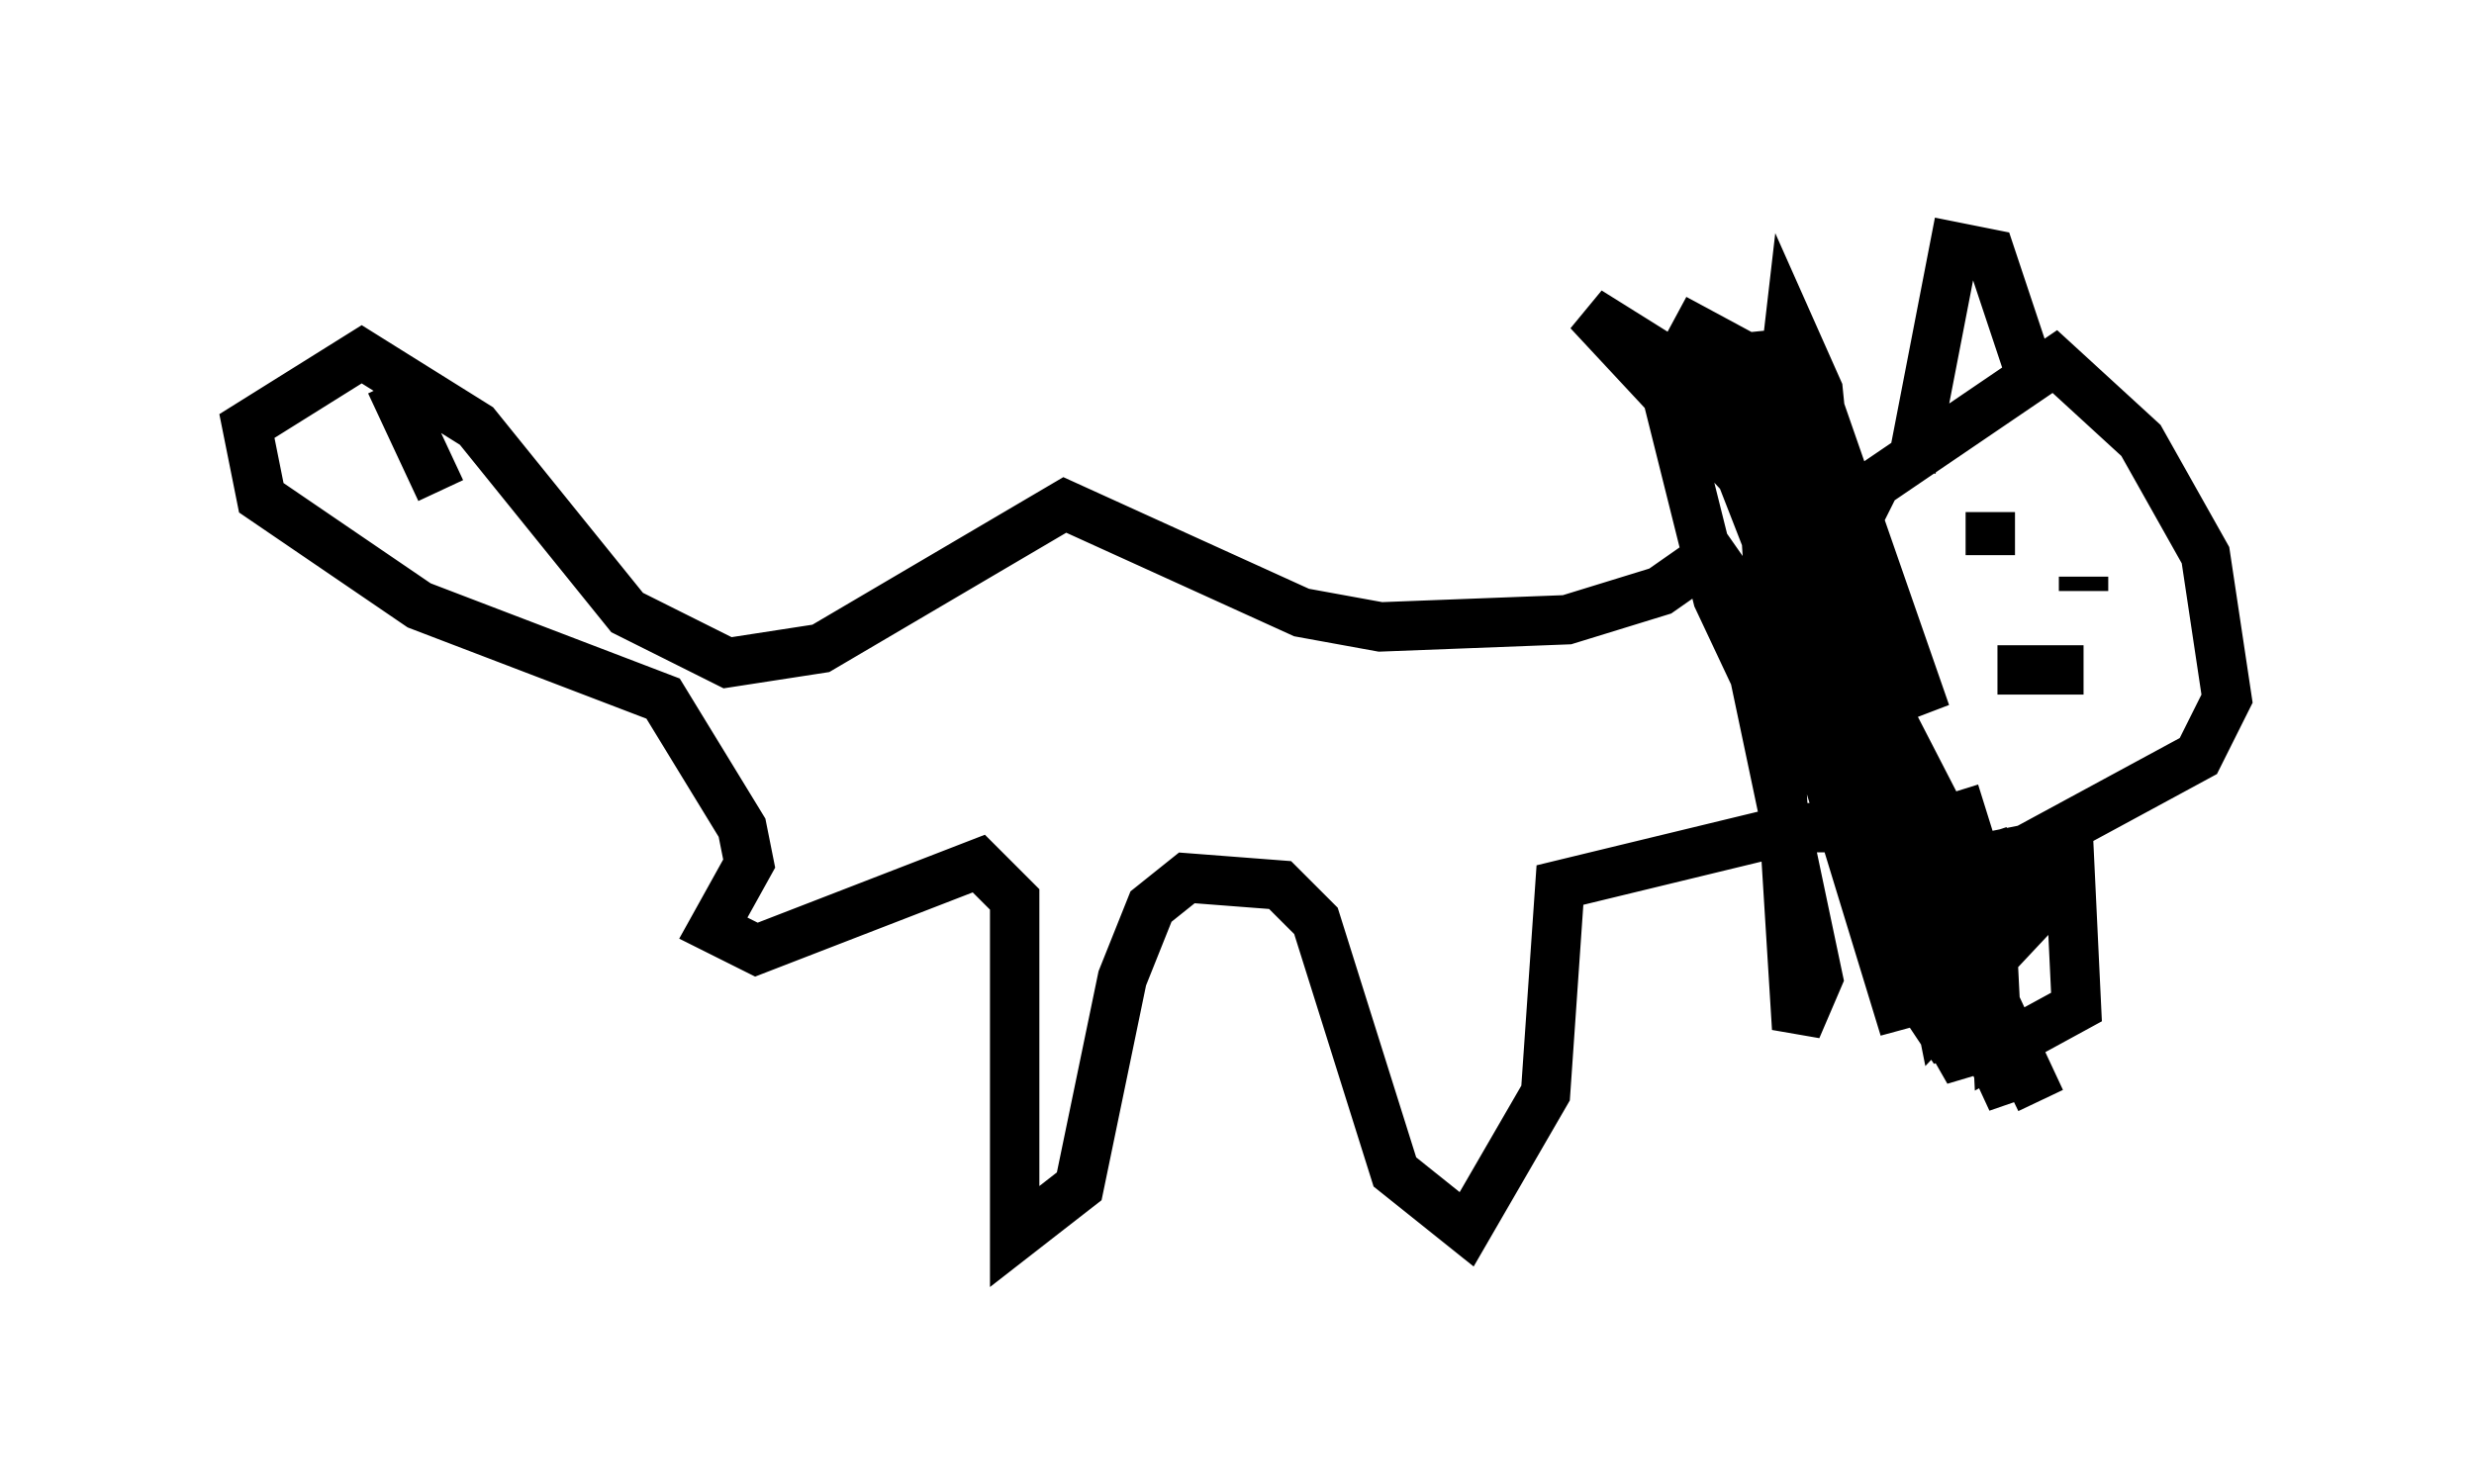 <?xml version="1.0" encoding="utf-8" ?>
<svg baseProfile="full" height="30.045" version="1.1" width="50.089" xmlns="http://www.w3.org/2000/svg" xmlns:ev="http://www.w3.org/2001/xml-events" xmlns:xlink="http://www.w3.org/1999/xlink"><defs /><rect fill="white" height="30.045" width="50.089" x="0" y="0" /><path d="M33.179, 6.598 m0.726, -0.145 l1.888, 1.017 0.581, 1.162 l0.0, 2.469 -0.581, -0.726 l0.436, -3.777 0.581, 1.307 l0.291, 2.905 -1.017, -0.291 l-3.922, -4.212 3.486, 2.179 l1.888, 2.469 1.453, 3.486 l-2.324, -6.682 1.598, 9.587 l-3.341, -8.57 2.034, 2.76 l2.179, 5.81 0.436, 3.922 l-0.581, -0.872 -3.05, -8.425 l1.307, 1.598 4.067, 8.715 l-3.922, -8.134 -0.436, -2.179 l2.469, 4.793 1.307, 5.52 l-2.615, -5.665 -0.436, -2.615 l1.162, 3.05 0.436, 3.196 m-1.743, -9.587 l0.436, -0.872 3.631, -2.469 l1.743, 1.598 1.307, 2.324 l0.436, 2.905 -0.581, 1.162 l-3.486, 1.888 -0.726, 0.145 l-0.145, -0.436 m0.145, -5.665 l0.0, -0.872 m1.888, 1.307 l0.0, 0.291 m-1.743, 1.598 l1.743, 0.0 m-1.162, -6.246 l-0.726, -2.179 -0.726, -0.145 l-0.872, 4.503 m-3.631, 1.453 l-1.453, 1.017 -1.888, 0.581 l-3.777, 0.145 -1.598, -0.291 l-4.793, -2.179 -4.939, 2.905 l-1.888, 0.291 -2.034, -1.017 l-3.05, -3.777 -2.324, -1.453 l-2.324, 1.453 0.291, 1.453 l3.196, 2.179 4.939, 1.888 l1.598, 2.615 0.145, 0.726 l-0.726, 1.307 0.872, 0.436 l4.503, -1.743 0.726, 0.726 l0.0, 6.827 1.307, -1.017 l0.872, -4.212 0.581, -1.453 l0.726, -0.581 1.888, 0.145 l0.726, 0.726 1.598, 5.084 l1.453, 1.162 1.598, -2.76 l0.291, -4.212 4.793, -1.162 l3.631, 0.0 m-31.084, -6.827 l-1.017, -2.179 m25.564, -0.872 l1.307, 5.229 1.162, 2.469 l0.726, 0.436 -1.162, -8.279 l0.872, 14.089 0.436, -1.017 l-1.743, -8.279 1.888, 4.067 l1.598, 5.229 -1.453, -6.101 l1.598, 4.939 1.162, 2.034 l-0.145, -2.469 1.598, -1.162 l0.291, -0.726 -0.145, 0.872 l-2.179, 2.324 -0.145, -0.726 l1.598, -1.888 1.162, -0.581 l0.145, 3.05 -1.598, 0.872 l-0.145, -2.905 -0.726, -2.324 " fill="none" stroke="black" stroke-width="1" /></svg>